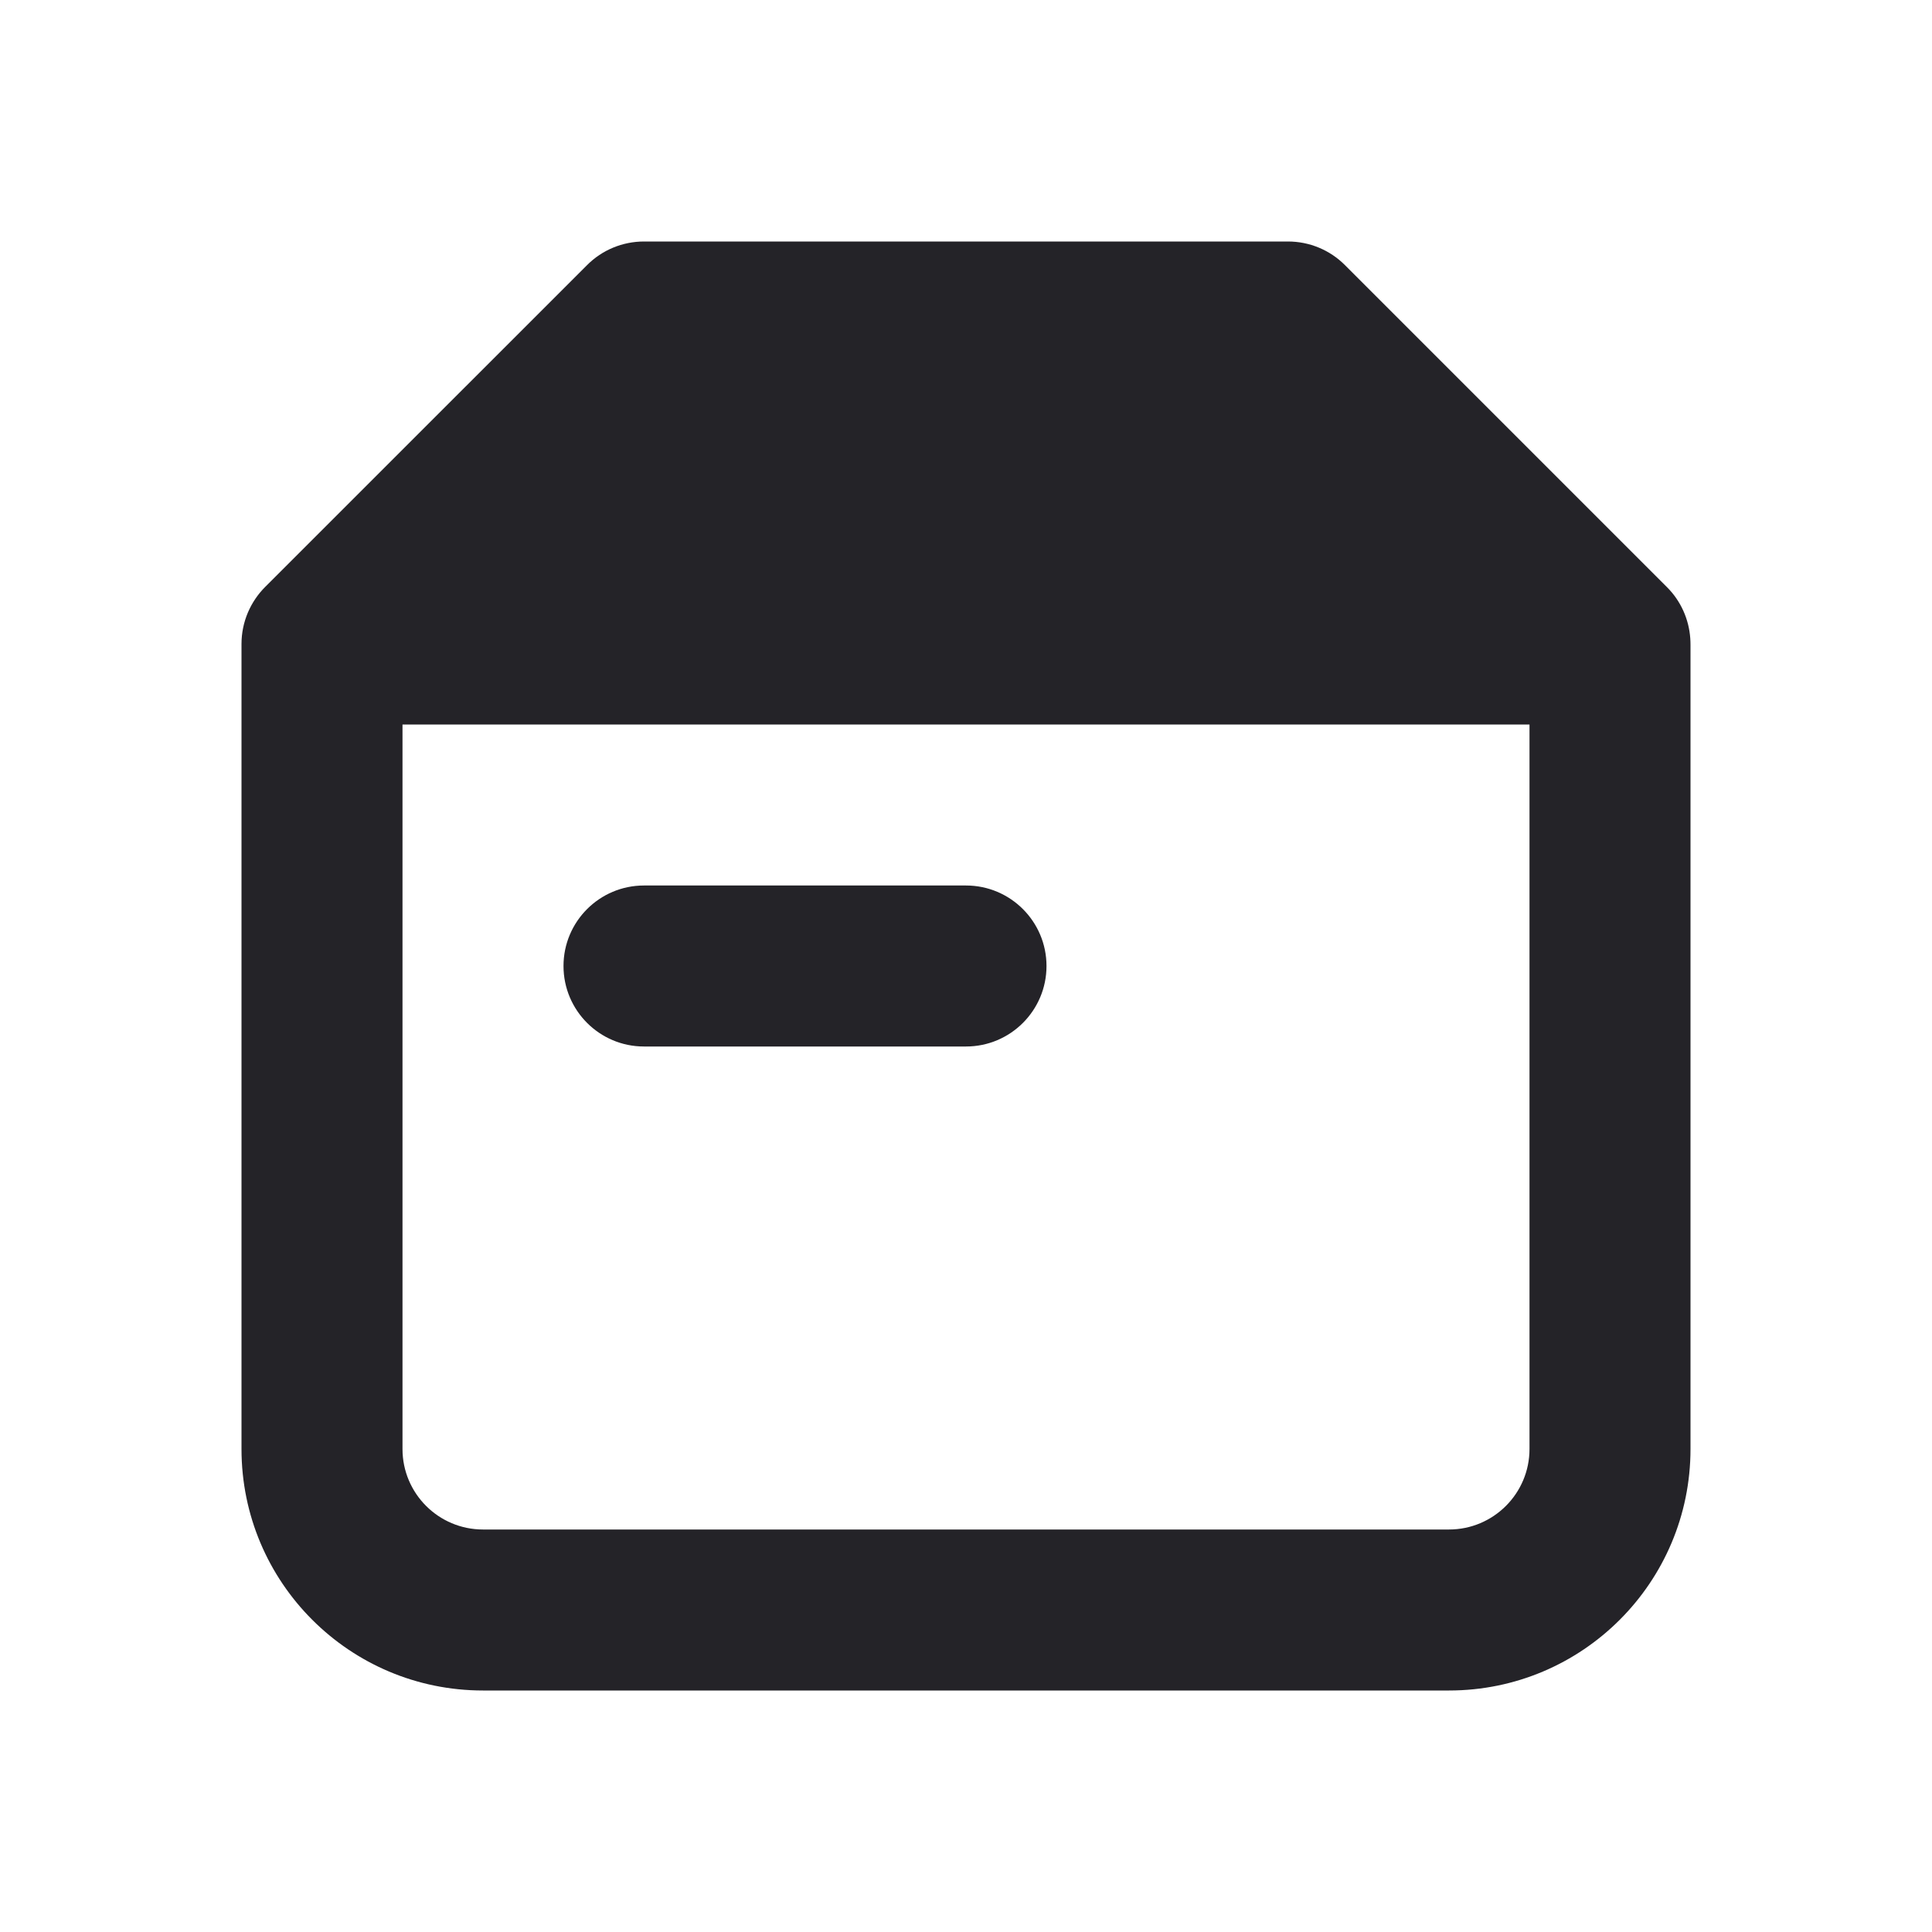 <svg width="24" height="24" viewBox="0 0 24 24" fill="none" xmlns="http://www.w3.org/2000/svg">
<path fill-rule="evenodd" clip-rule="evenodd" d="M8 3C7.735 3 7.48 3.105 7.293 3.293L3.297 7.288C3.114 7.47 3 7.722 3 8V8V18C3 19.657 4.343 21 6 21H18C19.657 21 21 19.657 21 18V8.011C21 7.983 20.999 7.955 20.997 7.928C20.98 7.693 20.881 7.466 20.707 7.293L16.707 3.293C16.52 3.105 16.265 3 16 3H8ZM5 18V9H19V18C19 18.552 18.552 19 18 19H6C5.448 19 5 18.552 5 18ZM8 11C7.448 11 7 11.448 7 12C7 12.552 7.448 13 8 13H12C12.552 13 13 12.552 13 12C13 11.448 12.552 11 12 11H8Z" fill="#242328"/>
</svg>
